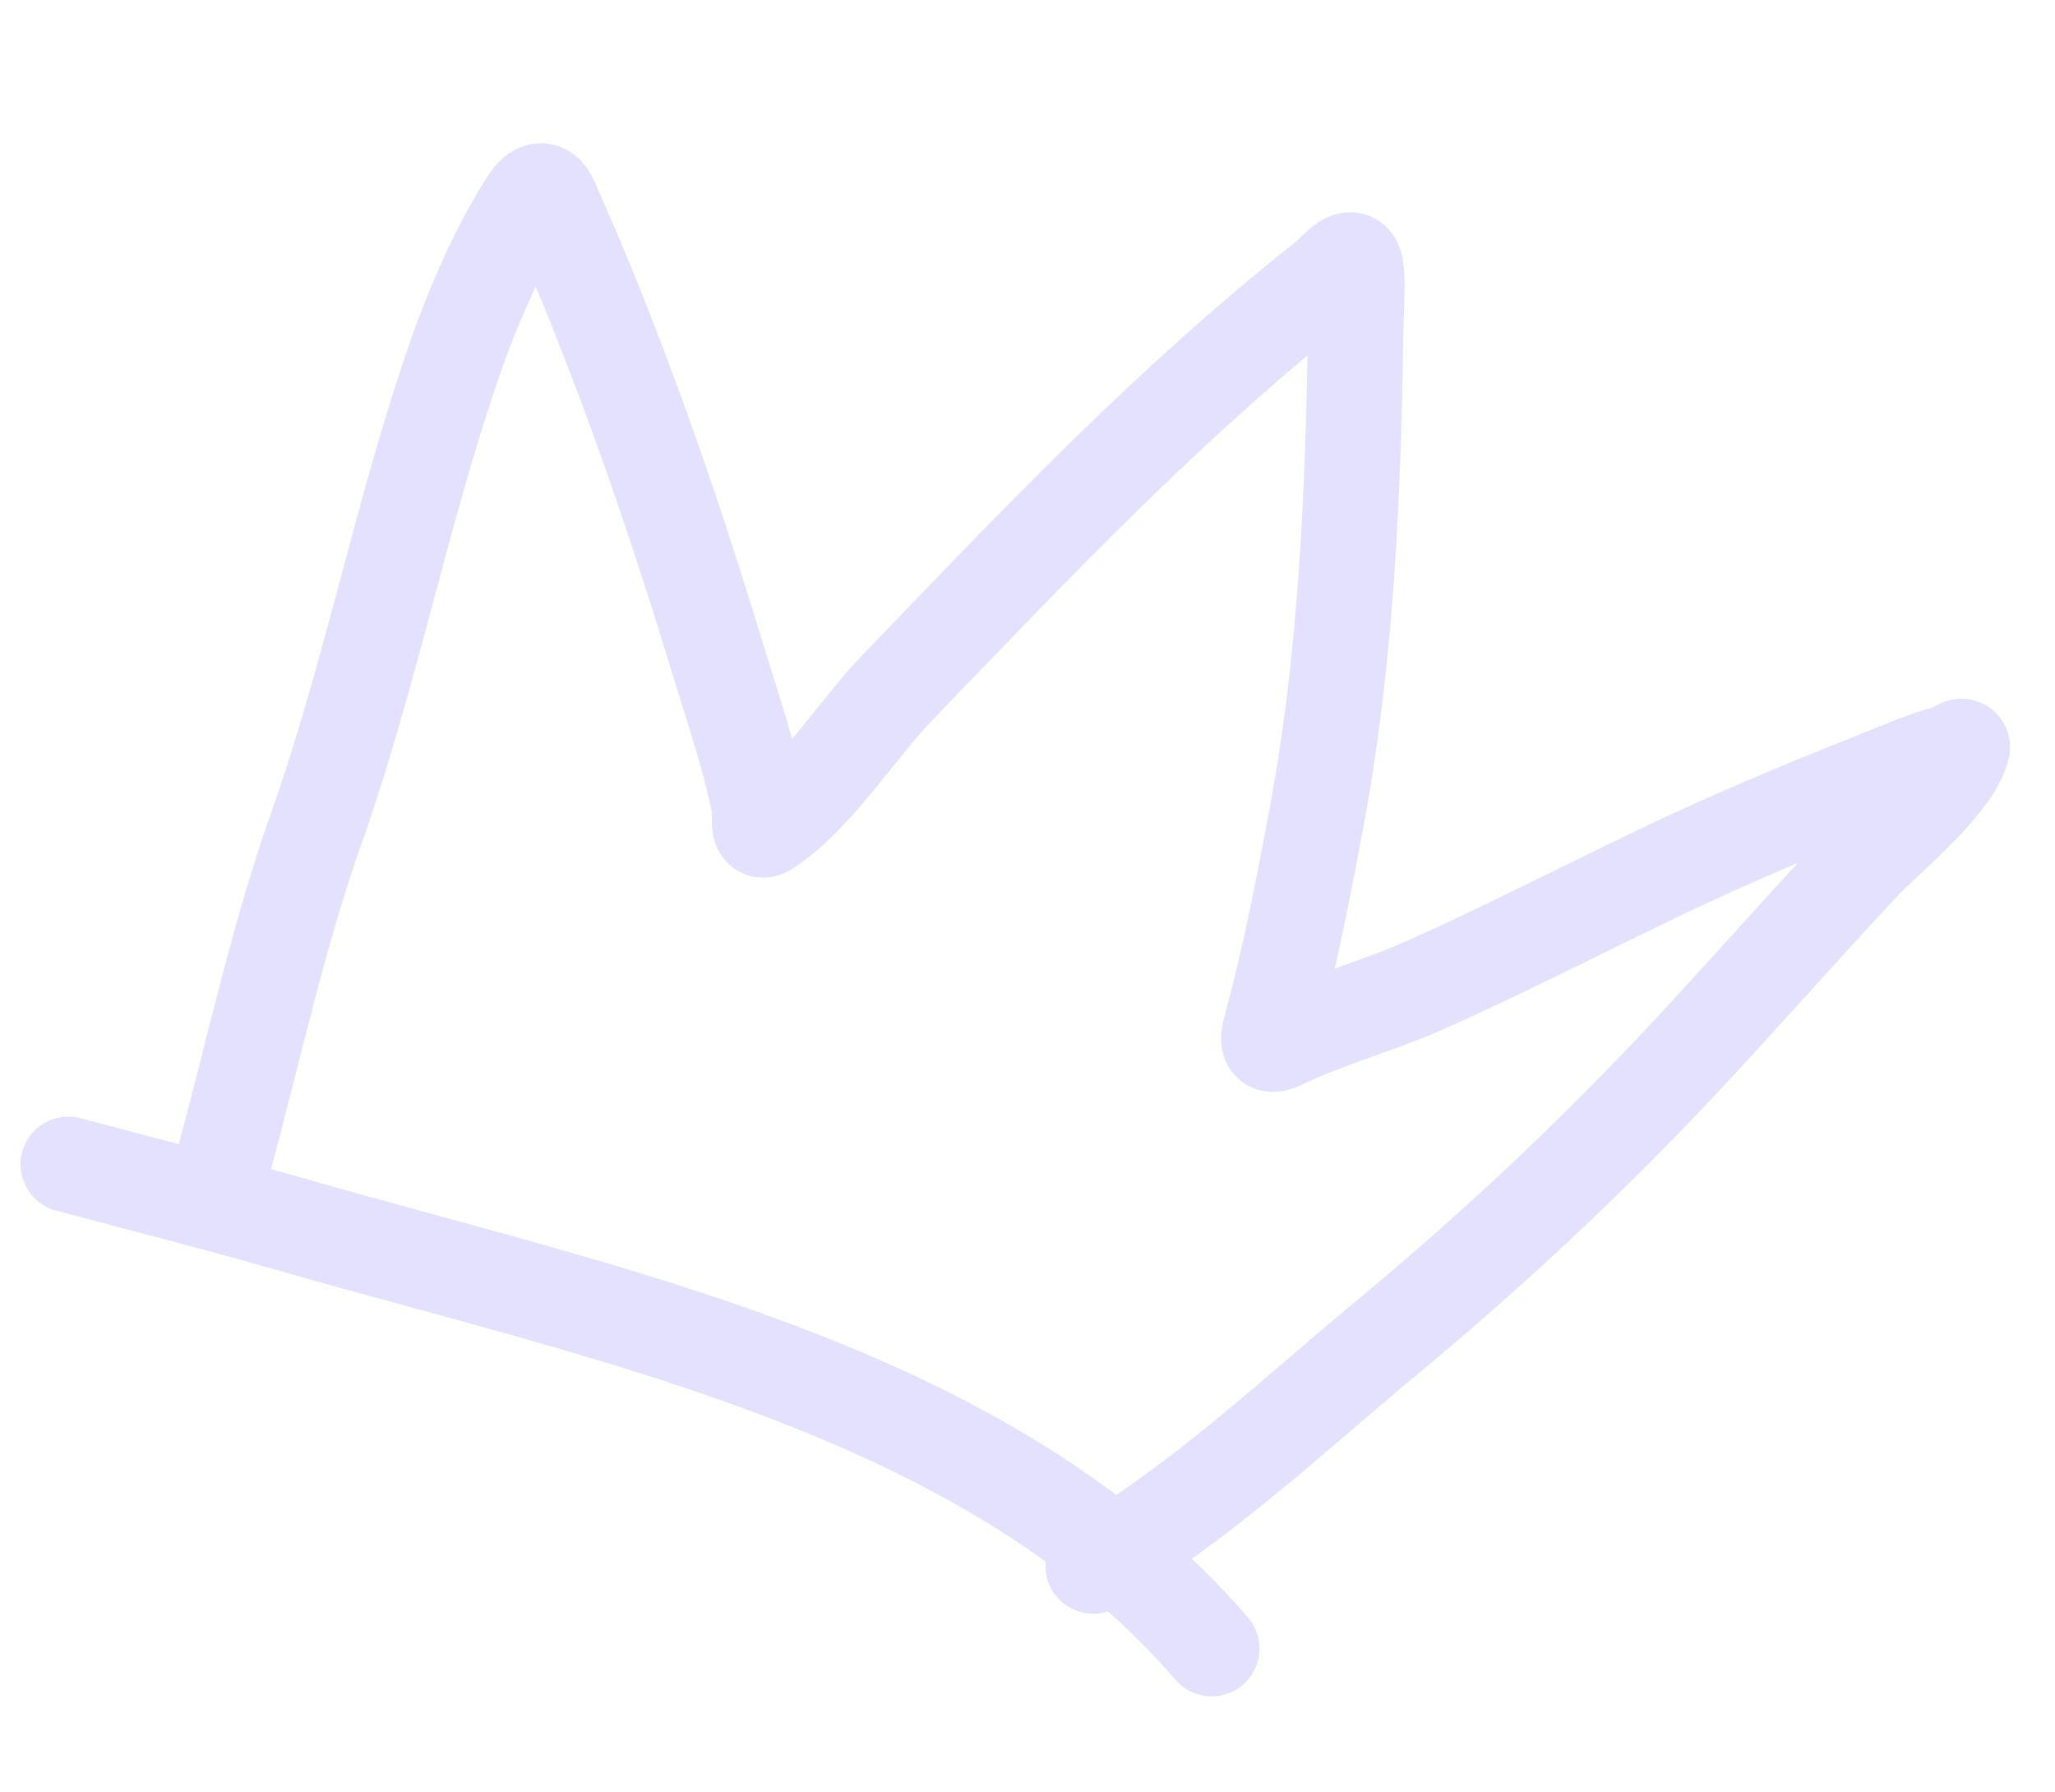 <svg width="86" height="75" viewBox="0 0 86 75" fill="none" xmlns="http://www.w3.org/2000/svg">
<g opacity="0.2">
<path d="M45.752 65.532C50.219 62.927 54.1 59.245 58.067 55.953C62.378 52.375 66.375 48.646 70.213 44.569C72.833 41.786 75.342 38.905 77.958 36.121C79.015 34.996 81.691 32.883 82.116 31.298C82.165 31.115 81.765 31.437 81.583 31.485C80.531 31.761 79.553 32.201 78.543 32.602C75.361 33.865 72.207 35.183 69.12 36.674C65.982 38.19 62.897 39.763 59.718 41.191C57.727 42.086 55.531 42.661 53.59 43.602C52.938 43.917 53.085 43.396 53.216 42.904C53.972 40.083 54.533 37.225 55.071 34.355C56.376 27.385 56.632 20.523 56.742 13.473C56.753 12.766 56.815 12.08 56.759 11.373C56.673 10.281 55.973 11.288 55.439 11.711C48.876 16.905 43.337 22.769 37.527 28.806C35.864 30.534 34.137 33.329 32.094 34.669C31.632 34.972 31.844 34.042 31.783 33.737C31.359 31.631 30.652 29.599 30.03 27.551C28.067 21.091 25.814 14.597 23.066 8.439C22.712 7.647 22.35 8.026 21.967 8.647C20.643 10.791 19.62 13.242 18.82 15.626C16.717 21.894 15.436 28.455 13.229 34.687C11.677 39.072 10.679 43.682 9.474 48.178" stroke="#7469FF" stroke-width="4" stroke-linecap="round"/>
<path d="M50.707 68.99C41.385 58.155 25.425 55.045 12.263 51.263C9.103 50.354 5.967 49.56 2.861 48.728" stroke="#7469FF" stroke-width="4" stroke-linecap="round"/>
</g>
</svg>
